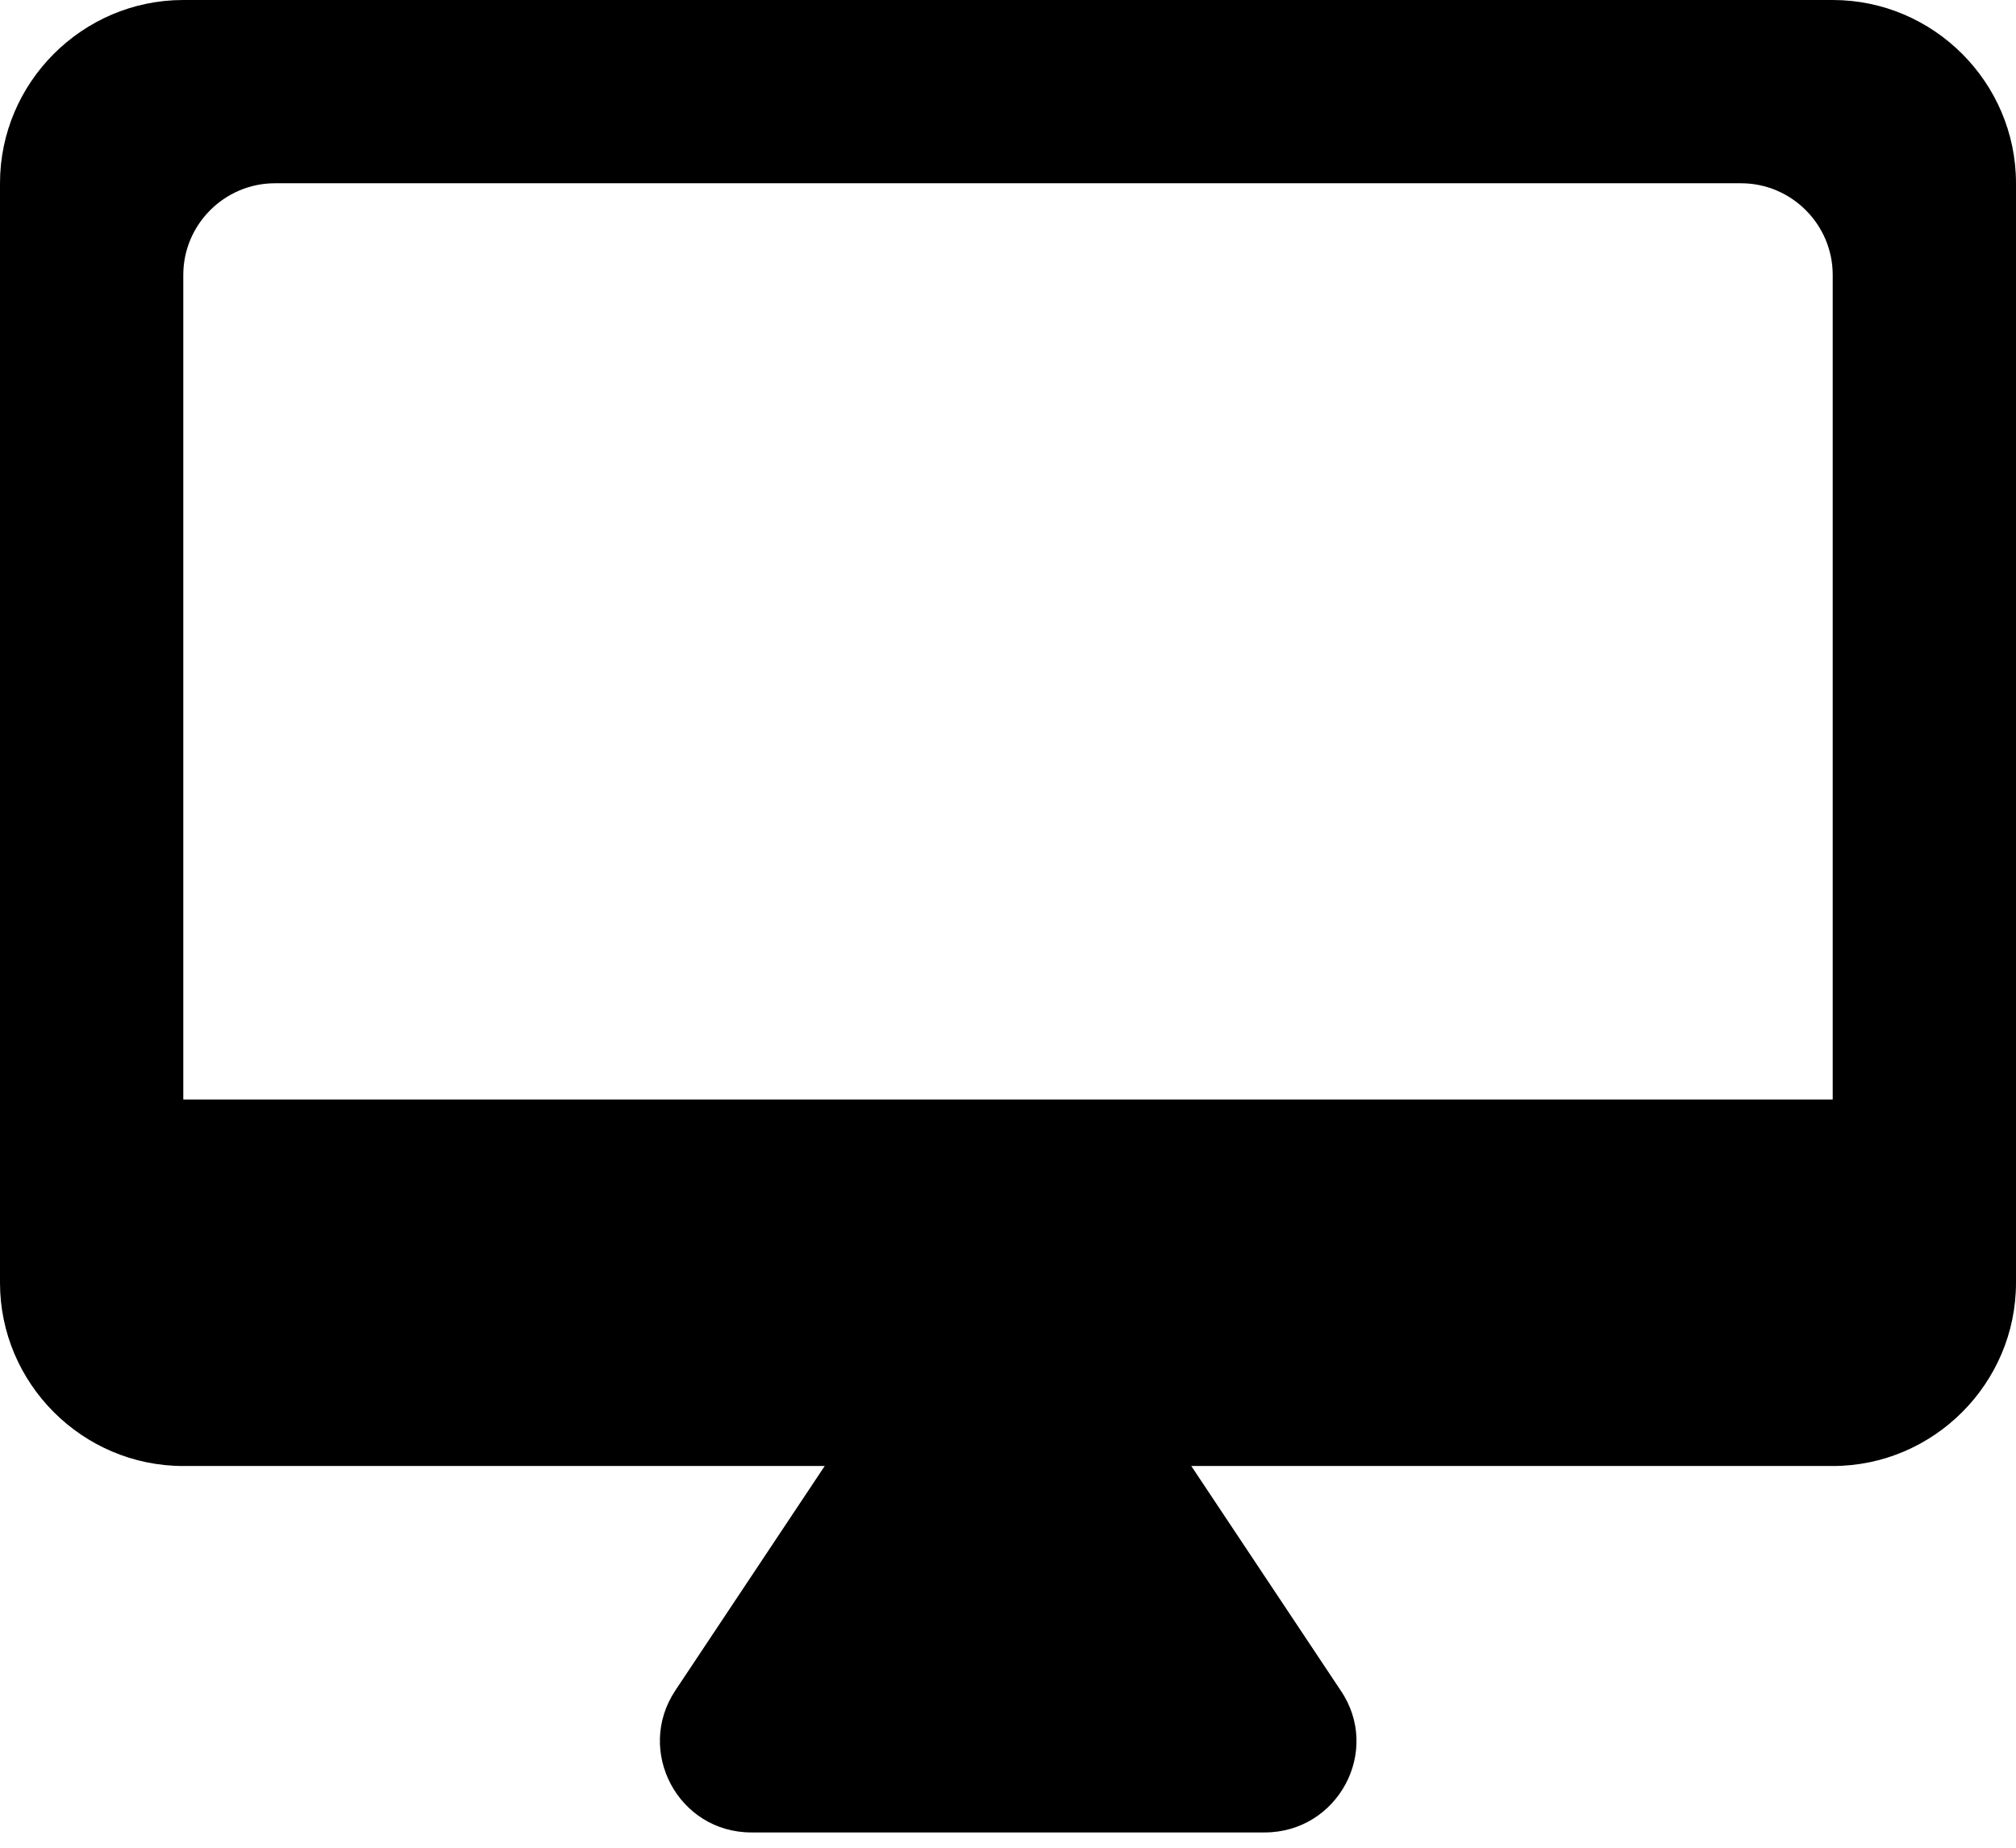 <?xml version="1.0" encoding="UTF-8"?>
<svg width="24px" height="22px" viewBox="0 0 24 22" version="1.1" xmlns="http://www.w3.org/2000/svg" xmlns:xlink="http://www.w3.org/1999/xlink">
    <!-- Generator: Sketch 50.2 (55047) - http://www.bohemiancoding.com/sketch -->
    <title>round-desktop_mac-24px</title>
    <desc>Created with Sketch.</desc>
    <defs></defs>
    <g id="Home-v1" stroke="none" stroke-width="1" fill="none" fill-rule="evenodd">
        <g id="Main-page" transform="translate(-643, -2216)" fill="#000000" fill-rule="nonzero">
            <g id="CMS-v2" transform="translate(73, 525)">
                <g id="Features--2" transform="translate(200, 1240)">
                    <g id="Live-Preview" transform="translate(370, 448)">
                        <g id="round-desktop_mac-24px" transform="translate(0, 3)">
                            <path d="M21.818,0 L2.182,0 C0.982,0 0,0.982 0,2.182 L0,15.273 C0,16.473 0.982,17.455 2.182,17.455 L9.818,17.455 L8.04,20.127 C7.56,20.847 8.073,21.818 8.945,21.818 L15.055,21.818 C15.927,21.818 16.451,20.847 15.96,20.127 L14.182,17.455 L21.818,17.455 C23.018,17.455 24,16.473 24,15.273 L24,2.182 C24,0.982 23.018,0 21.818,0 Z M21.818,13.091 L2.182,13.091 L2.182,3.273 C2.182,2.673 2.673,2.182 3.273,2.182 L20.727,2.182 C21.327,2.182 21.818,2.673 21.818,3.273 L21.818,13.091 Z" id="Shape"></path>
                        </g>
                    </g>
                </g>
            </g>
        </g>
    </g>
</svg>